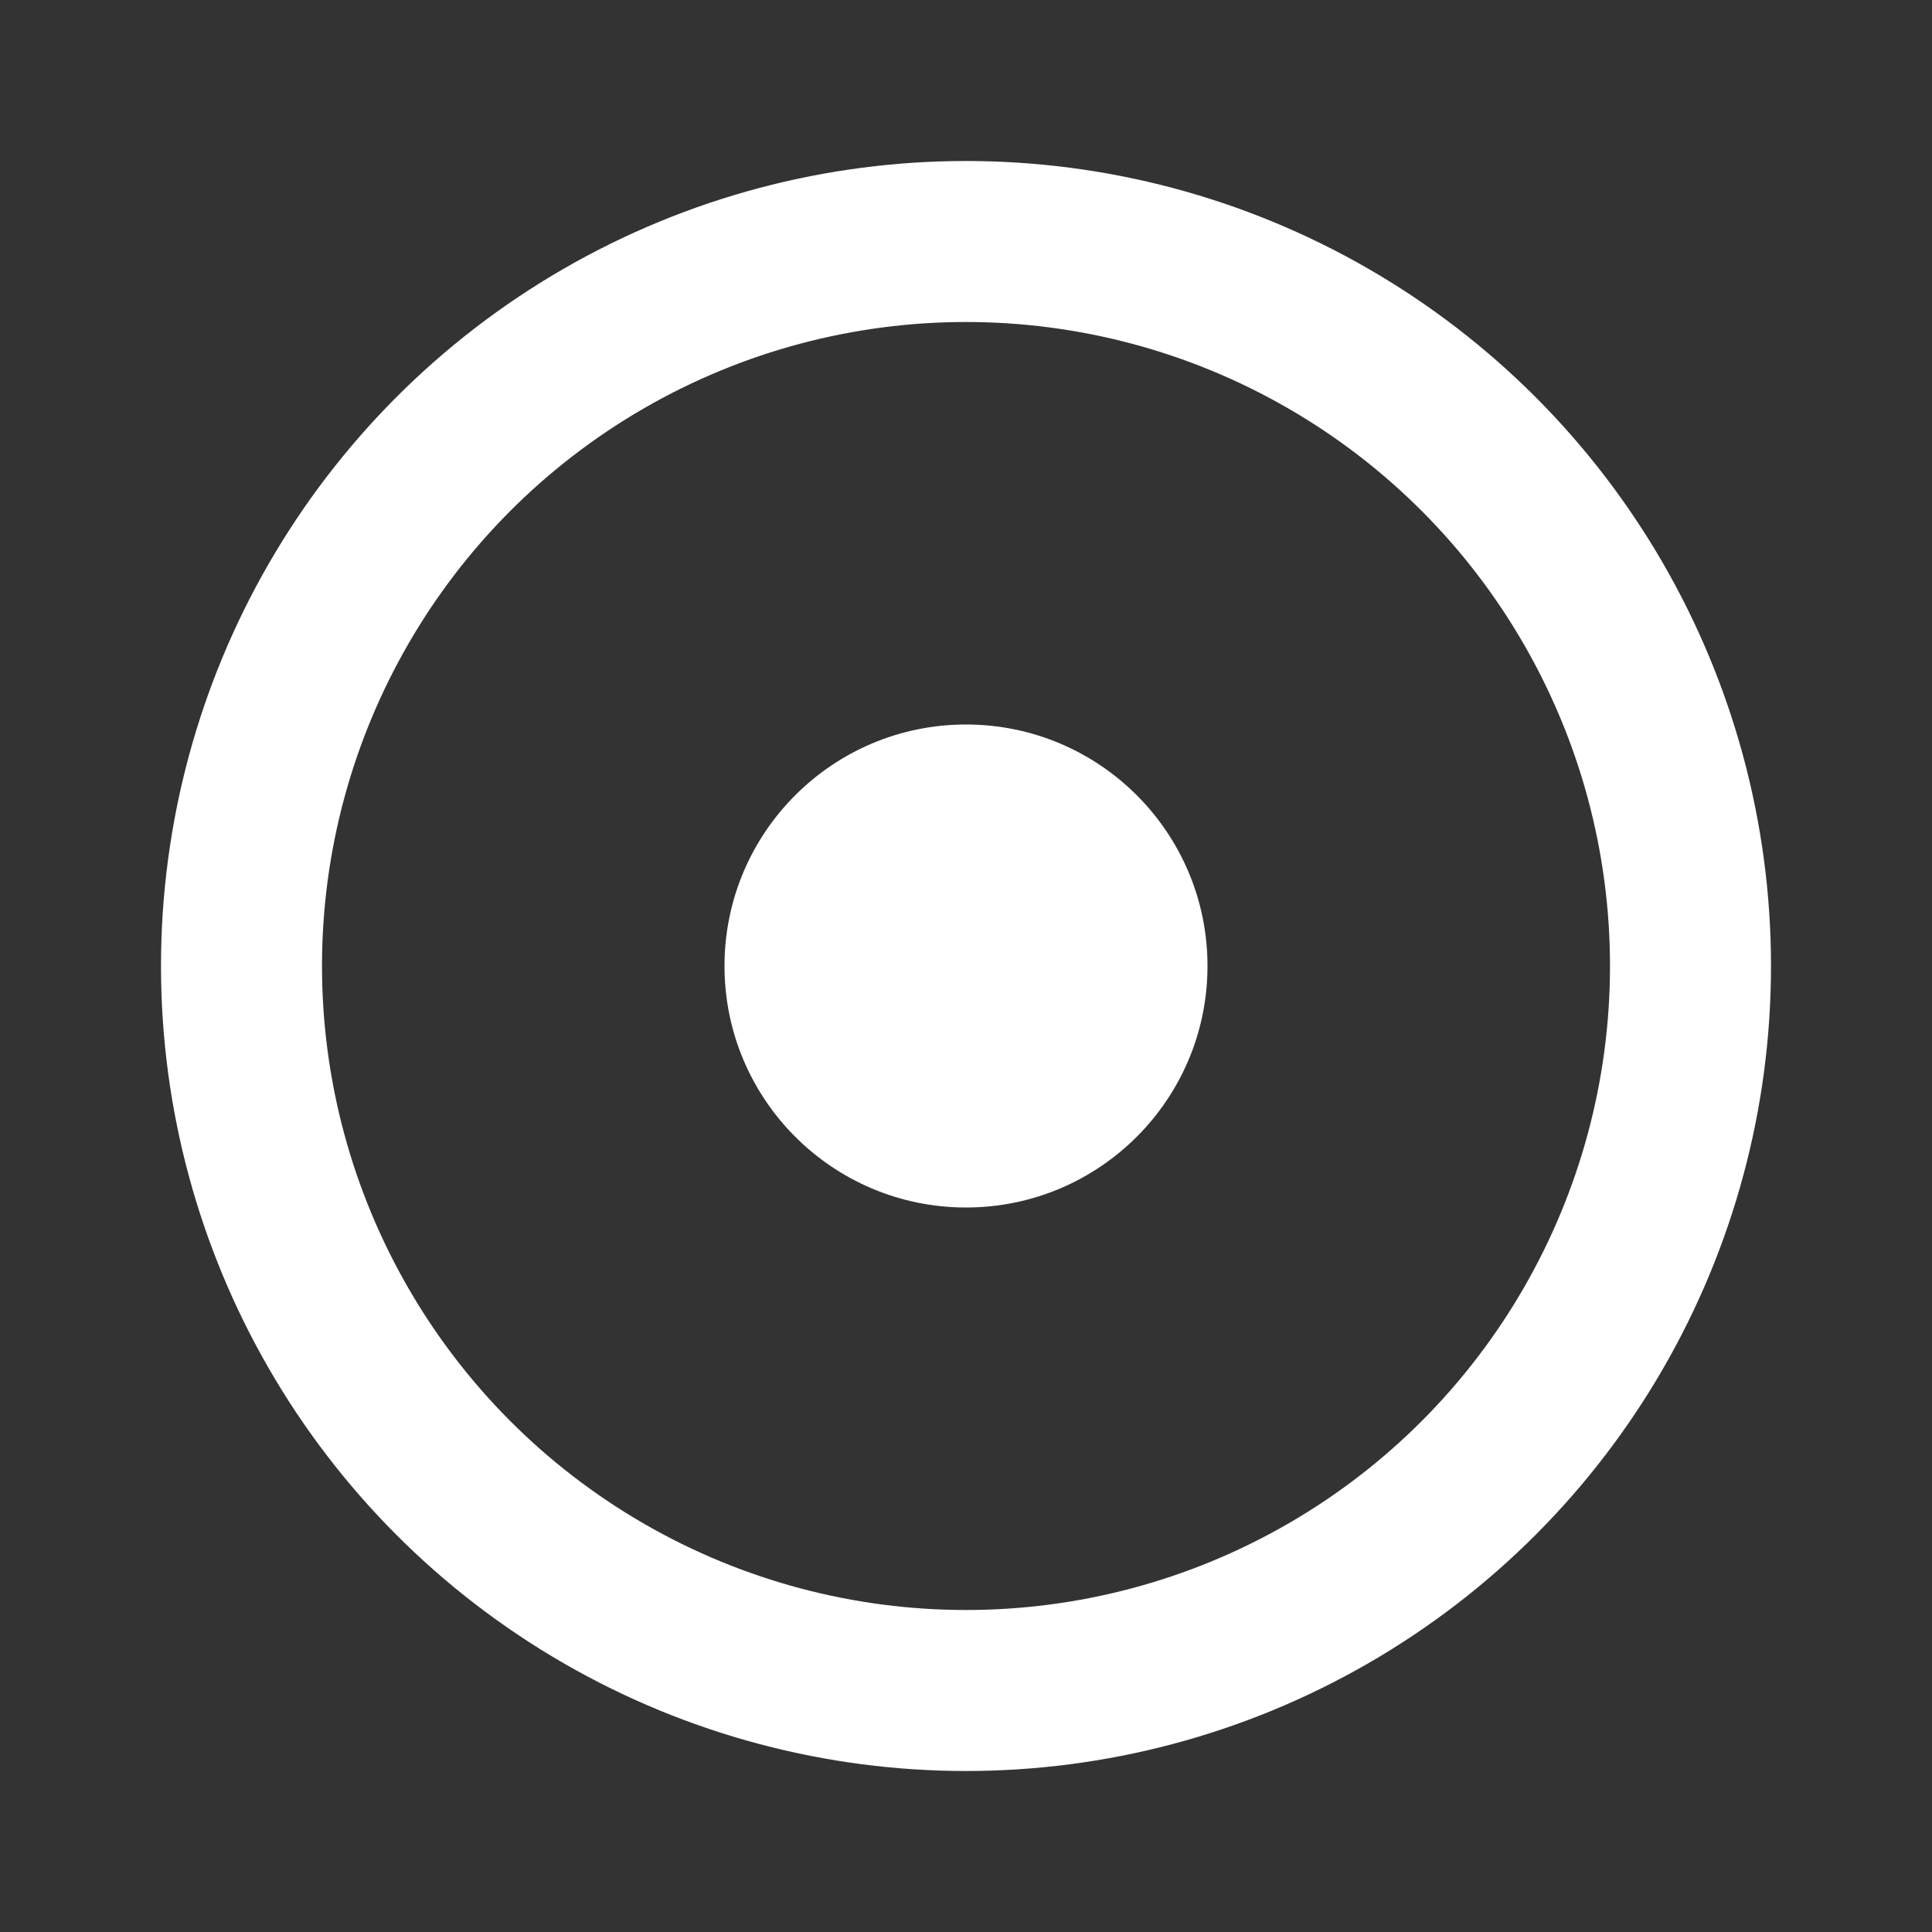 <svg viewBox="0 0 24 24"><rect x="0" y="0" width="24" height="24" fill="#333333" stroke="none"/><circle cx="12" cy="12" r="9" stroke="#fff" stroke-width="2" fill="none"/><circle cx="12" cy="12" r="3" fill="#fff"/></svg>